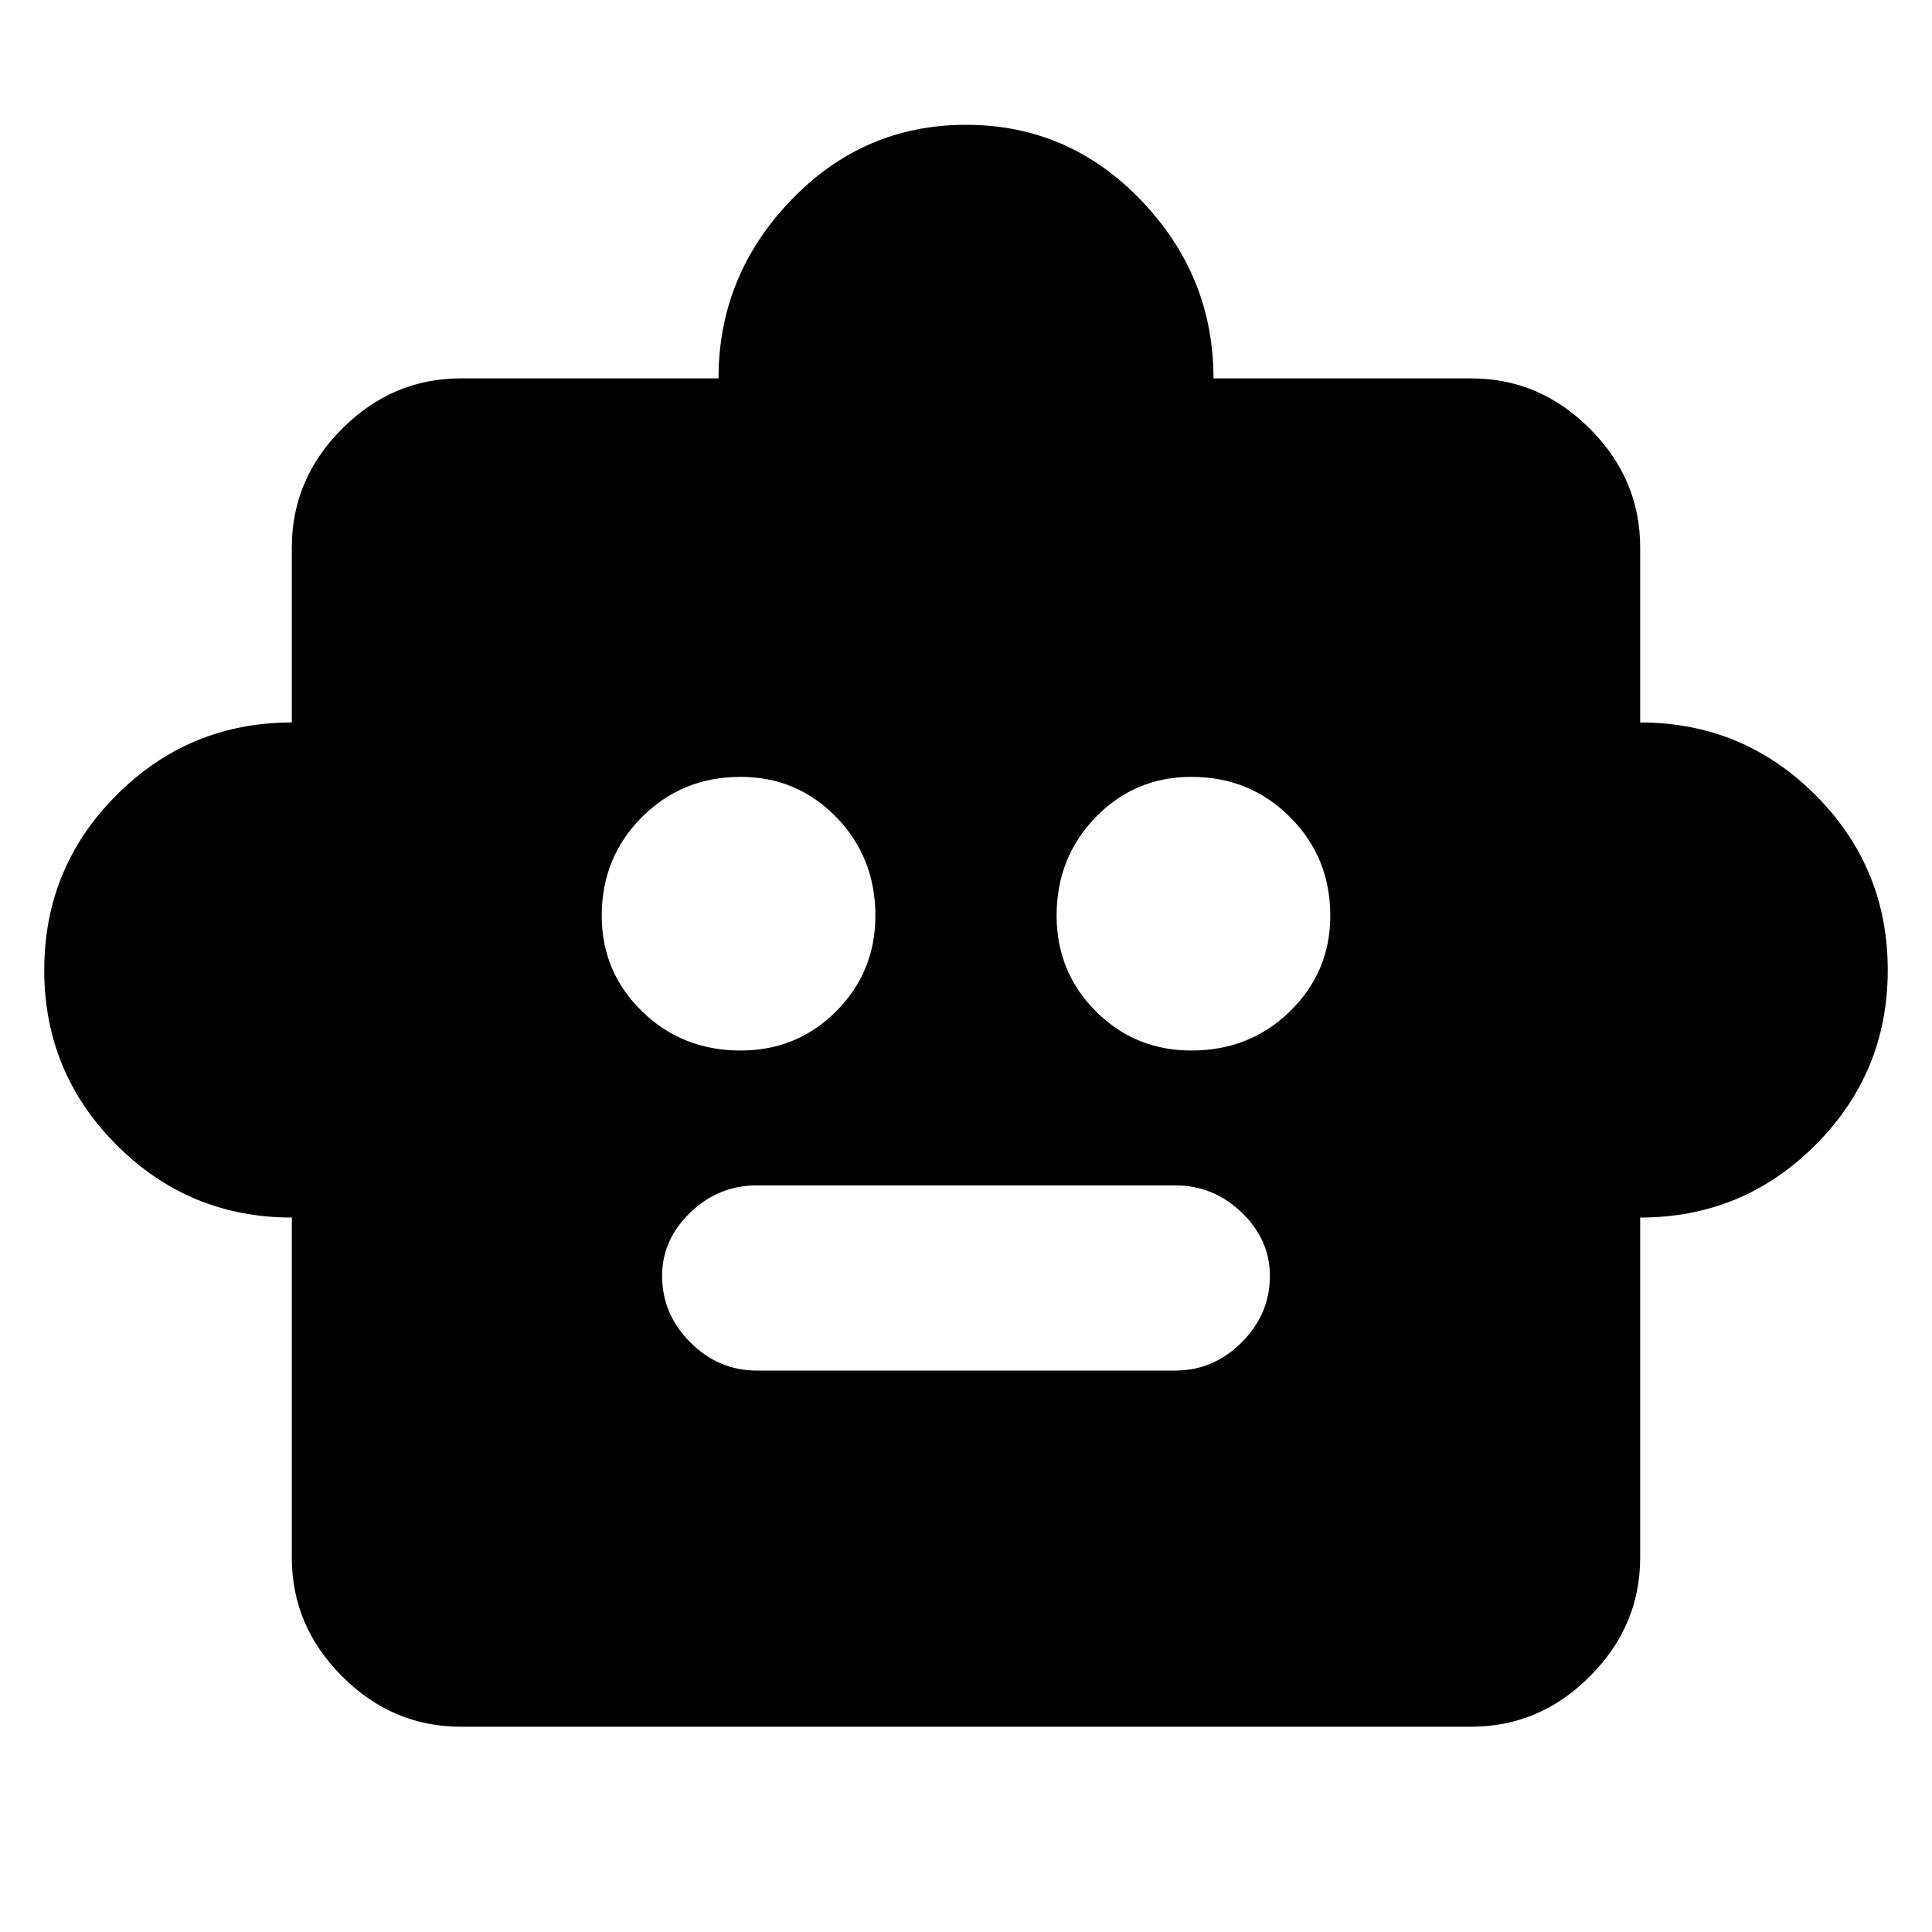 <svg xmlns="http://www.w3.org/2000/svg" height="20" width="20"><path d="M3.021 12.604Q1.958 12.604 1.208 11.854Q0.458 11.104 0.458 10.042Q0.458 8.979 1.208 8.229Q1.958 7.479 3.021 7.479V5.667Q3.021 4.958 3.542 4.438Q4.062 3.917 4.771 3.917H7.438Q7.438 2.854 8.188 2.073Q8.938 1.292 10 1.292Q11.062 1.292 11.812 2.073Q12.562 2.854 12.562 3.917H15.229Q15.938 3.917 16.458 4.438Q16.979 4.958 16.979 5.667V7.479Q18.042 7.479 18.792 8.229Q19.542 8.979 19.542 10.042Q19.542 11.104 18.792 11.854Q18.042 12.604 16.979 12.604V16.125Q16.979 16.833 16.458 17.354Q15.938 17.875 15.229 17.875H4.771Q4.062 17.875 3.542 17.354Q3.021 16.833 3.021 16.125ZM7.667 10.875Q8.25 10.875 8.656 10.469Q9.062 10.062 9.062 9.479Q9.062 8.875 8.656 8.458Q8.25 8.042 7.667 8.042Q7.062 8.042 6.646 8.458Q6.229 8.875 6.229 9.479Q6.229 10.062 6.646 10.469Q7.062 10.875 7.667 10.875ZM12.333 10.875Q12.938 10.875 13.354 10.469Q13.771 10.062 13.771 9.479Q13.771 8.875 13.354 8.458Q12.938 8.042 12.333 8.042Q11.75 8.042 11.344 8.458Q10.938 8.875 10.938 9.479Q10.938 10.062 11.344 10.469Q11.75 10.875 12.333 10.875ZM7.833 14.188H12.167Q12.562 14.188 12.854 13.896Q13.146 13.604 13.146 13.208Q13.146 12.833 12.854 12.552Q12.562 12.271 12.167 12.271H7.833Q7.438 12.271 7.146 12.552Q6.854 12.833 6.854 13.208Q6.854 13.604 7.146 13.896Q7.438 14.188 7.833 14.188Z"/></svg>
